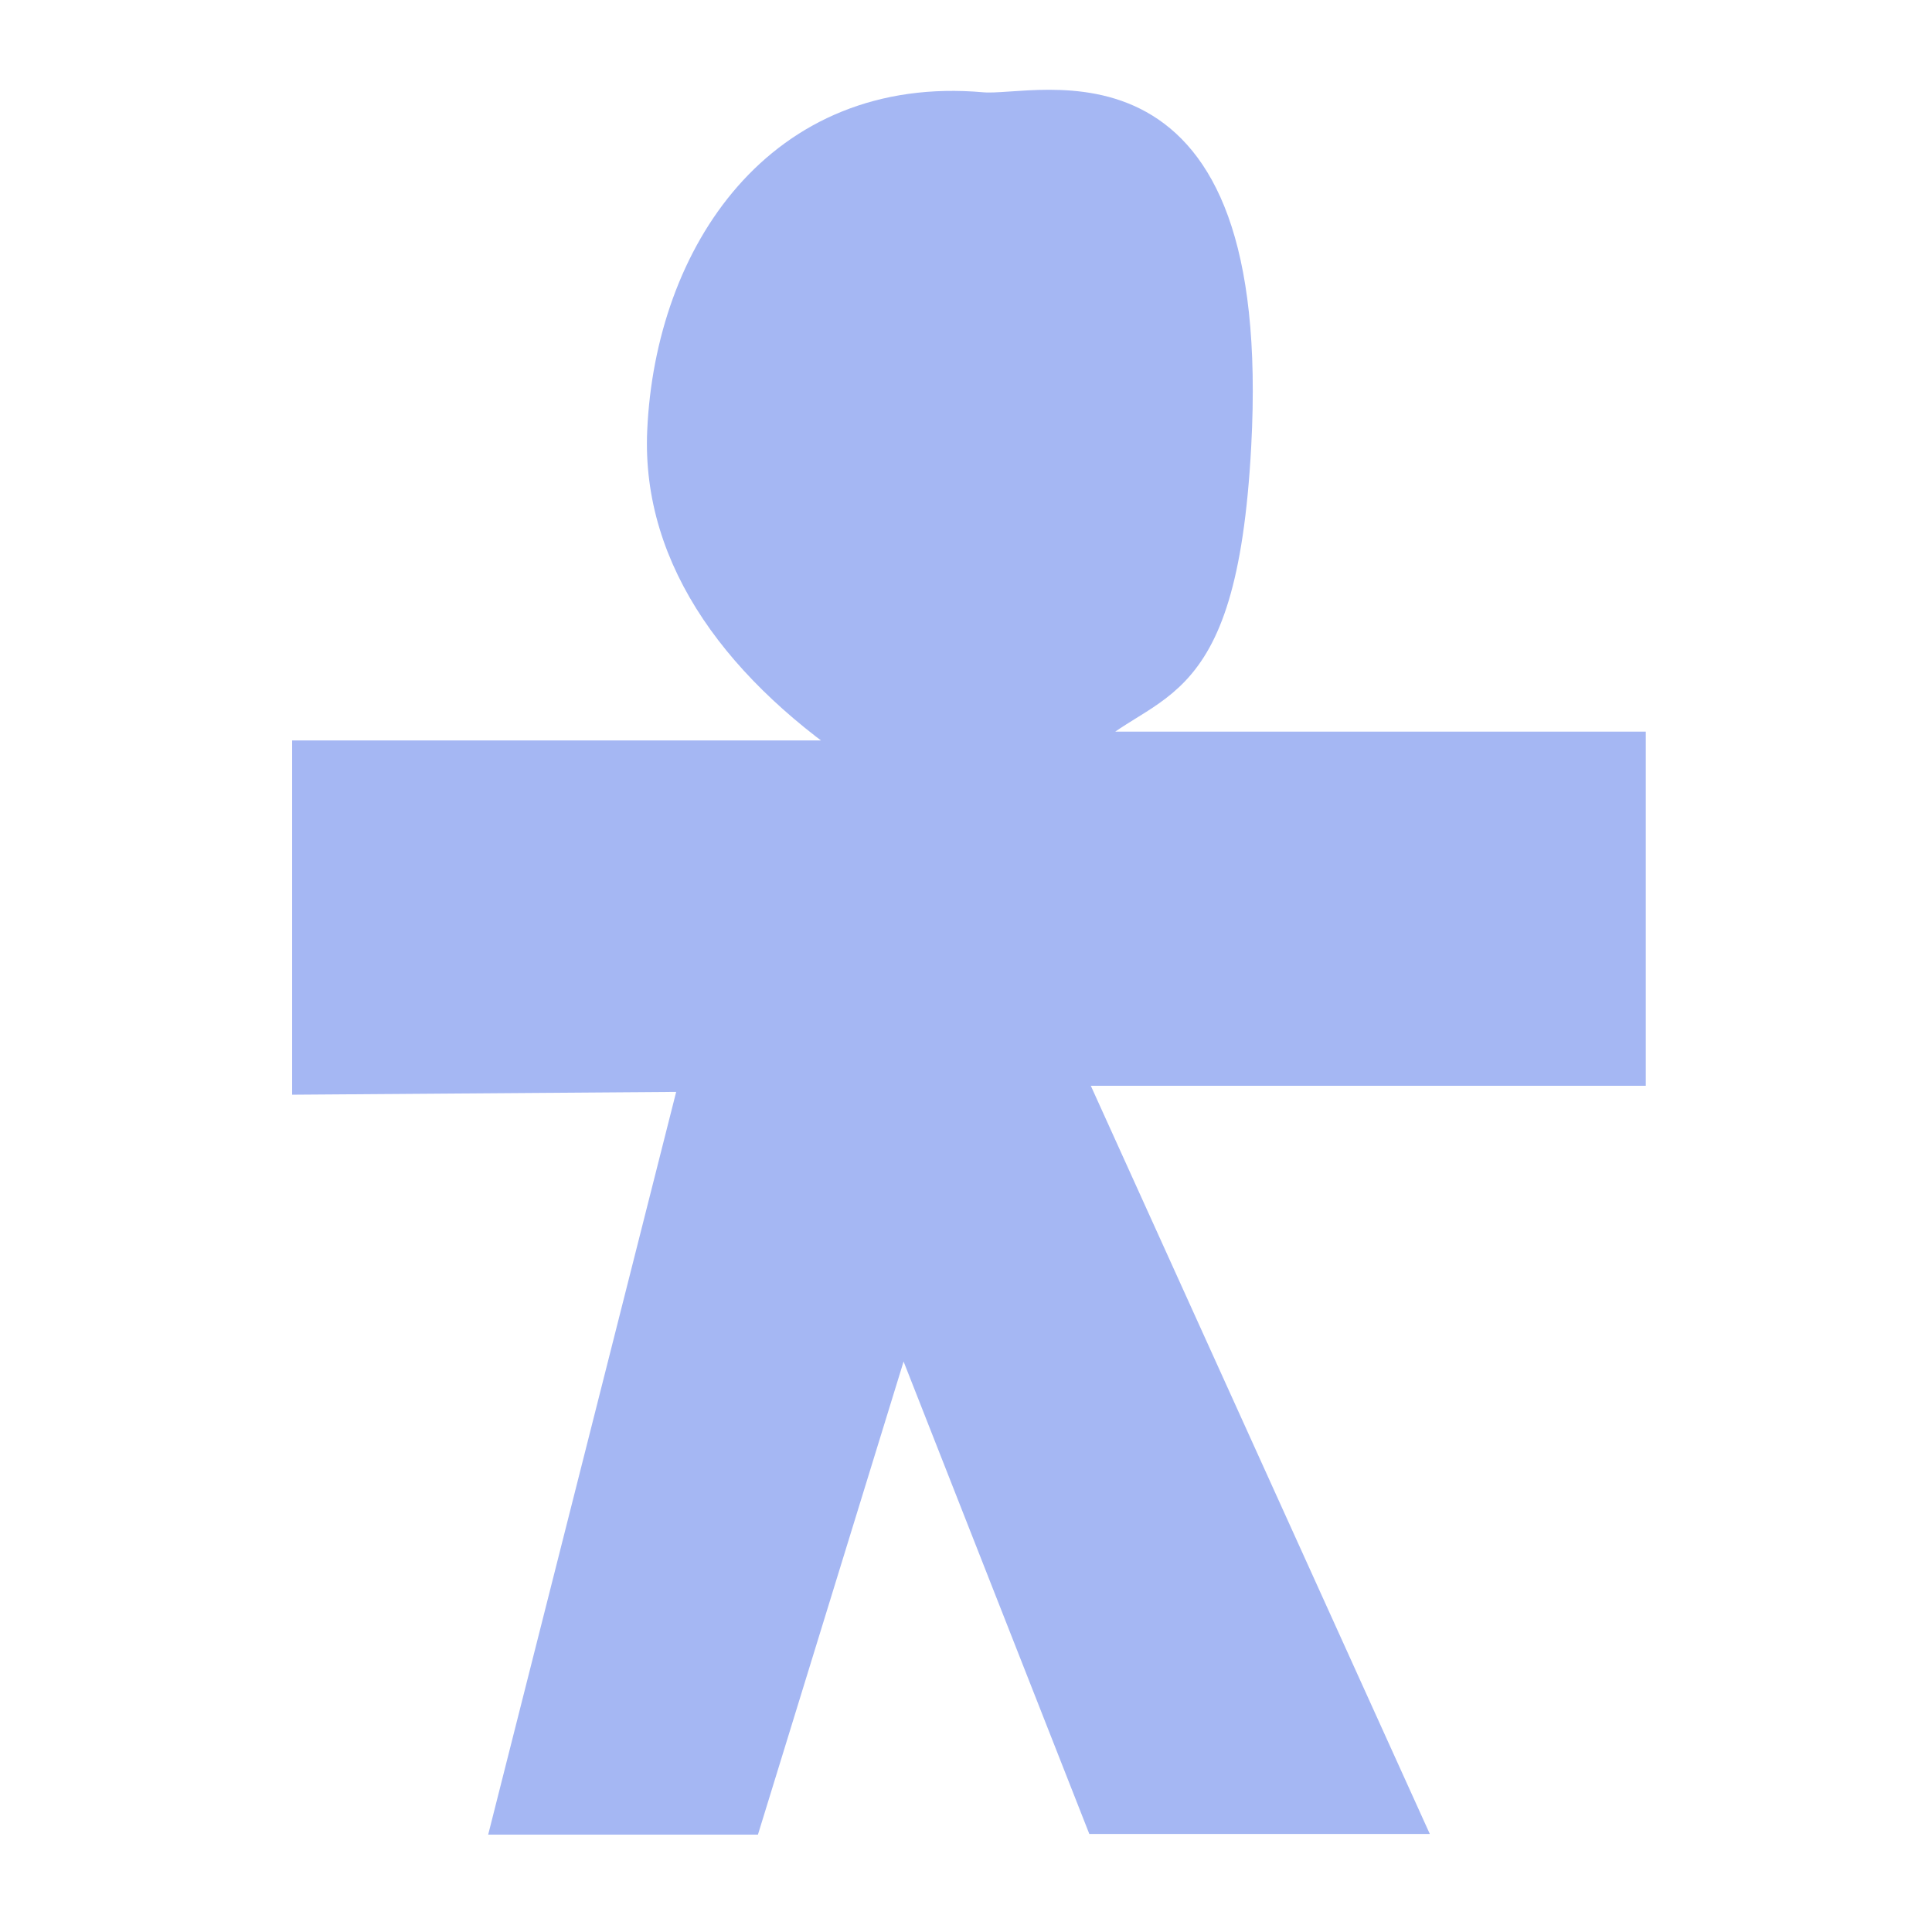<?xml version="1.0" encoding="UTF-8" standalone="no"?>
<!-- Created with Inkscape (http://www.inkscape.org/) -->

<svg
   xmlns:dc="http://purl.org/dc/elements/1.1/"
   xmlns:cc="http://creativecommons.org/ns#"
   xmlns:rdf="http://www.w3.org/1999/02/22-rdf-syntax-ns#"
   xmlns:svg="http://www.w3.org/2000/svg"
   xmlns="http://www.w3.org/2000/svg"
   xmlns:sodipodi="http://sodipodi.sourceforge.net/DTD/sodipodi-0.dtd"
   xmlns:inkscape="http://www.inkscape.org/namespaces/inkscape"
   width="64"
   height="64"
   viewBox="0 0 16.933 16.933"
   version="1.1"
   id="svg6204"
   inkscape:version="0.92.3 (2405546, 2018-03-11)"
   sodipodi:docname="Actor.svg">
  <defs
     id="defs6198" />
  <sodipodi:namedview
     id="base"
     pagecolor="#ffffff"
     bordercolor="#666666"
     borderopacity="1.0"
     inkscape:pageopacity="0.0"
     inkscape:pageshadow="2"
     inkscape:zoom="22.4"
     inkscape:cx="31.232627"
     inkscape:cy="50.452645"
     inkscape:document-units="mm"
     inkscape:current-layer="layer1"
     showgrid="false"
     units="px"
     inkscape:window-width="1920"
     inkscape:window-height="1028"
     inkscape:window-x="0"
     inkscape:window-y="0"
     inkscape:window-maximized="1"
     showguides="true"
     inkscape:guide-bbox="true" />
  <g
     inkscape:label="Layer 1"
     inkscape:groupmode="layer"
     id="layer1"
     transform="translate(0,-280.067)">
    <path
       style="fill:#a5b7f3;fill-opacity:1;stroke:#a5b7f3;stroke-width:0.287px;stroke-linecap:butt;stroke-linejoin:miter;stroke-opacity:1"
       d="m 2.704,289.517 v -2.817 h 4.943 c -1.147,-0.752 -1.883,-1.726 -1.831,-2.856 0.07,-1.543 1.022,-2.983 2.792,-2.825 0.504,0.045 2.407,-0.617 2.215,2.953 -0.127,2.368 -0.823,1.978 -1.434,2.651 h 4.892 v 2.817 H 9.338 l 2.971,6.557 H 9.645 l -1.742,-4.431 -1.366,4.437 H 4.463 l 1.648,-6.511 z"
       id="path6261"
       inkscape:connector-curvature="0"
       sodipodi:nodetypes="cccsssccccccccccc" />
  </g>
</svg>
